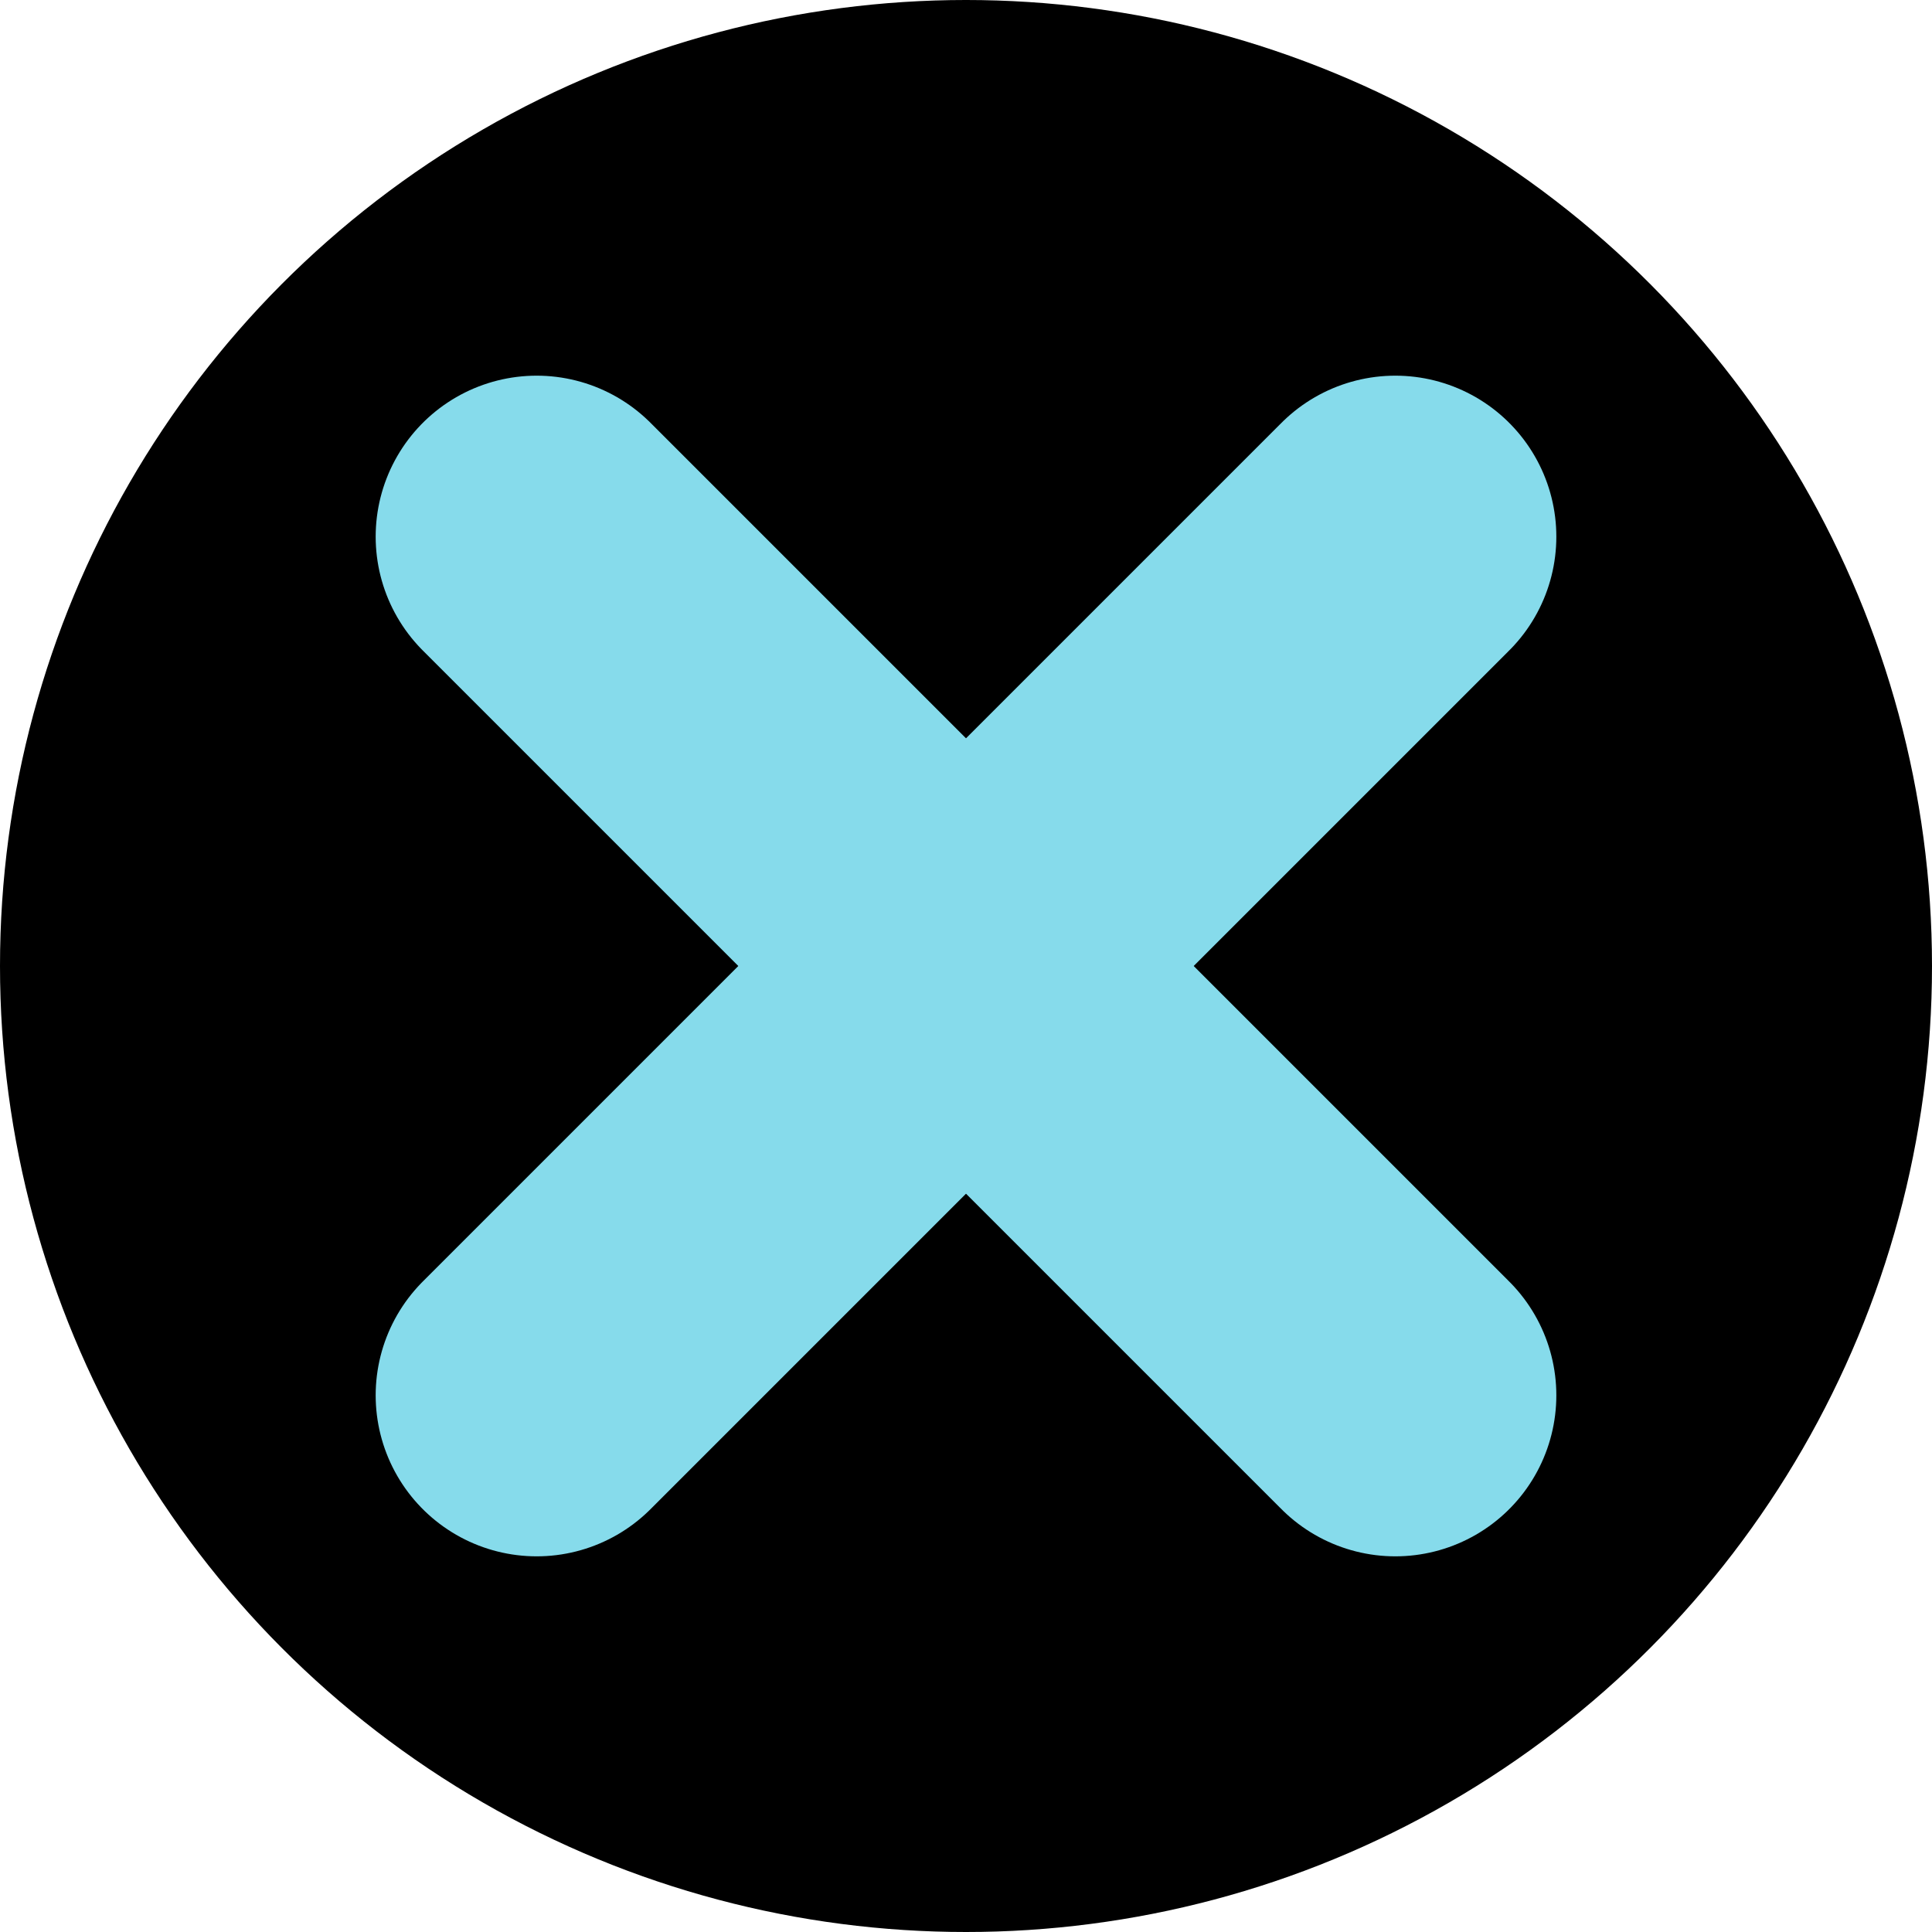<svg width="18" height="18" viewBox="0 0 18 18" fill="none" xmlns="http://www.w3.org/2000/svg">
<circle cx="9" cy="9" r="9" fill="black"/>
<path d="M5 5L13 13" stroke="#86DBEB" stroke-width="3" stroke-linecap="round"/>
<path d="M13 5L5 13" stroke="#86DBEB" stroke-width="3" stroke-linecap="round"/>
</svg>
